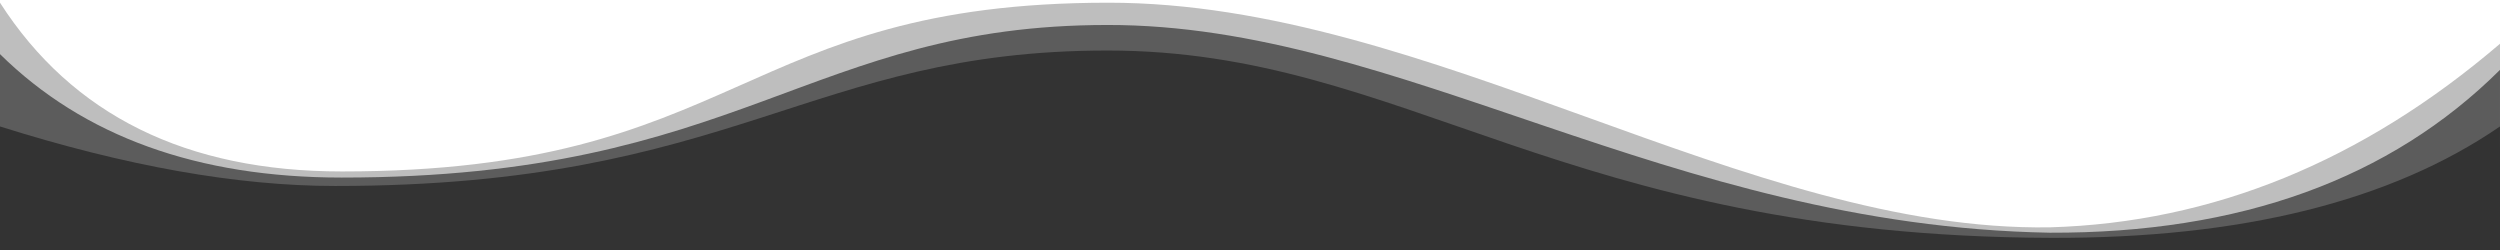 <svg preserveAspectRatio="none" viewBox="0 0 1000 100" xmlns="http://www.w3.org/2000/svg" style="transform: rotateZ(180deg)">
    <rect x="0" y="0" width="1000" height="100" fill="#333333" stroke="none"/>
    <g fill="#FFF">
        <path d="M1000 75.291v-75.291h-1000v75.291-24.709c50.292 15.873 94.979 23.809 134.063 23.809 160.18 0 189.492-54.182 308.938-54.182 119.445 0 181.541 74.304 377.394 74.935 76.087.245 135.955-14.609 179.606-44.563v24.709z" fill-opacity=".2"></path>
        <path d="M1000 63.973v-63.973h-1000v60.826-39.174c33.432 32.916 78.986 49.375 136.66 49.375 160.18 0 186.895-61.035 306.34-61.035 117.359-.152 223.758 80.344 376.938 83.09 76.087.245 136.107-21.467 180.063-65.137v36.027z" fill-opacity=".6"></path>
        <path d="M1000 58.75v-58.75h-1000v50.541-49.459c28.932 45 74.518 67.5 136.758 67.5 160.18 0 158.211-67.5 306.707-67.5 128.447 0 255.178 91.772 376.555 89.852 64.97-1.896 124.964-26.374 179.98-73.434v41.25z"></path>
    </g>
</svg>
